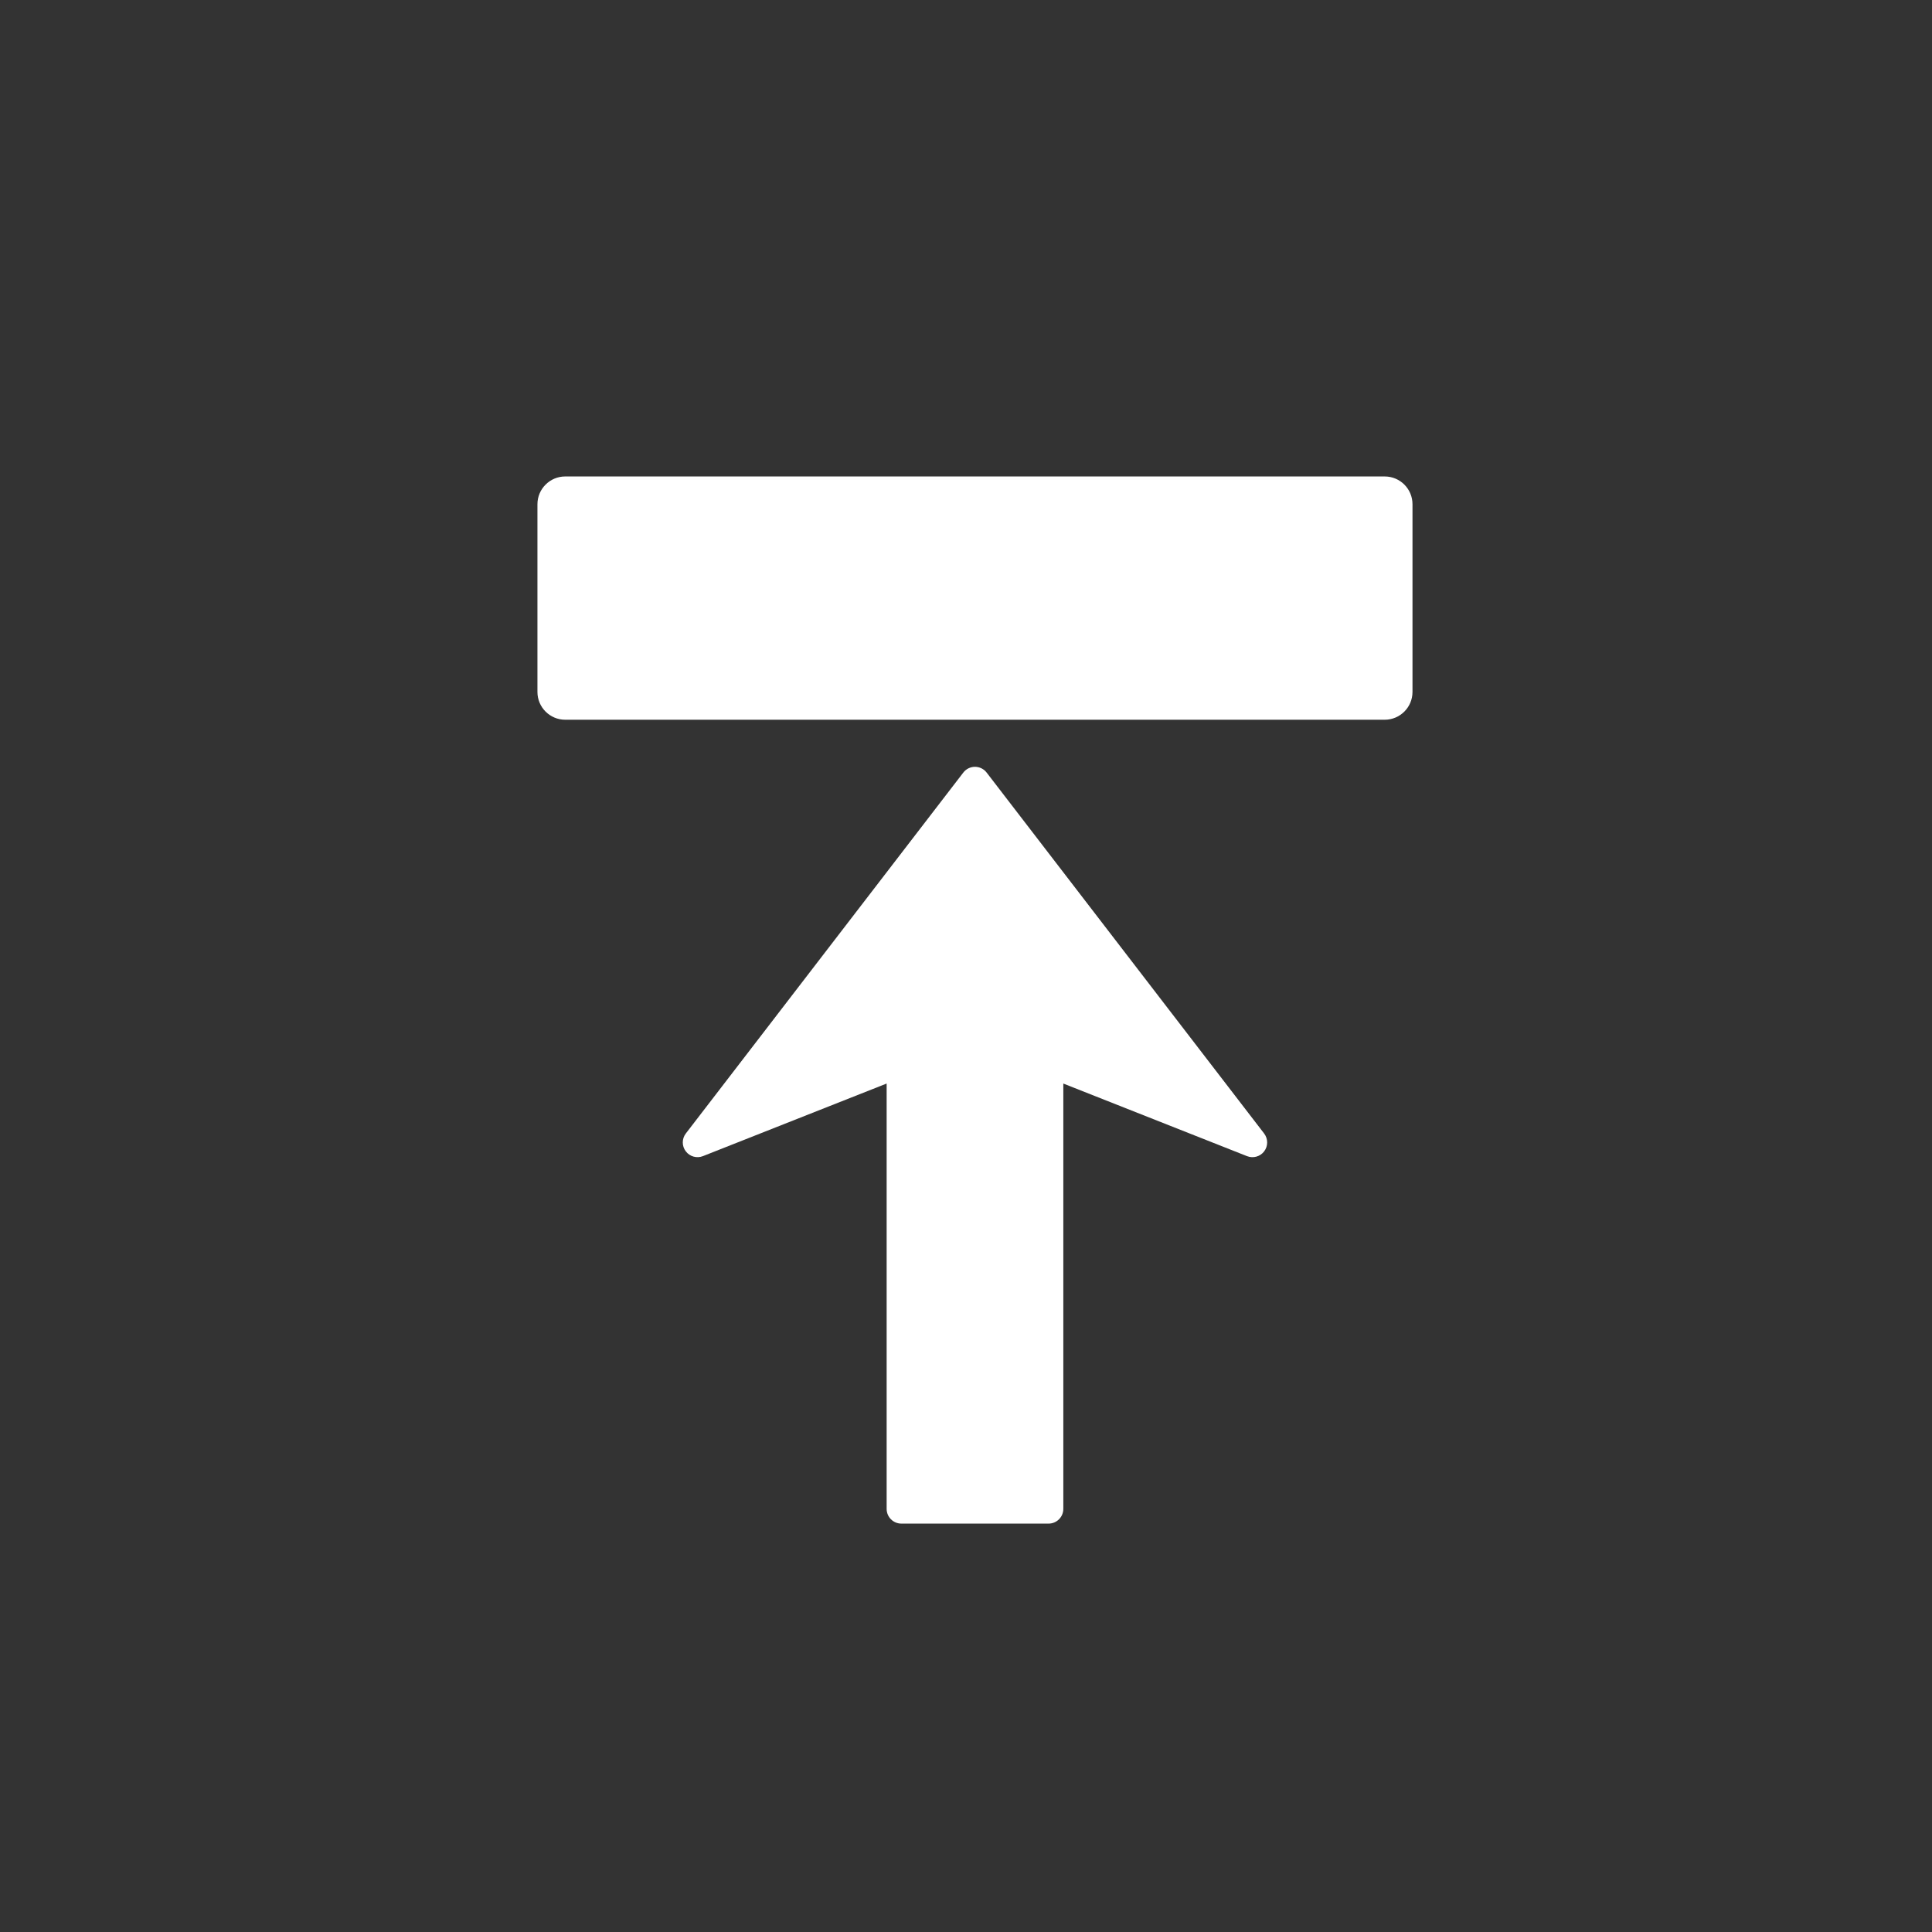 <?xml version="1.0" encoding="UTF-8" standalone="no"?>
<!-- Generator: Adobe Illustrator 16.0.0, SVG Export Plug-In . SVG Version: 6.00 Build 0)  -->

<svg
   xmlns:dc="http://purl.org/dc/elements/1.1/"
   xmlns:cc="http://creativecommons.org/ns#"
   xmlns:rdf="http://www.w3.org/1999/02/22-rdf-syntax-ns#"
   xmlns:svg="http://www.w3.org/2000/svg"
   xmlns="http://www.w3.org/2000/svg"
   xmlns:sodipodi="http://sodipodi.sourceforge.net/DTD/sodipodi-0.dtd"
   xmlns:inkscape="http://www.inkscape.org/namespaces/inkscape"
   version="1.1"
   id="Capa_1"
   x="0px"
   y="0px"
   width="75.324px"
   height="75.323px"
   viewBox="0 0 75.324 75.323"
   style="enable-background:new 0 0 75.324 75.323;"
   xml:space="preserve"
   sodipodi:docname="arrow-upward-to-rectangle-shape.svg"
   inkscape:version="0.92.5 (2060ec1f9f, 2020-04-08)"><rect x="0" y="0" width="75.324" height="75.323" fill="#333333" stroke="none"/><defs
   id="defs39" /><sodipodi:namedview
   pagecolor="#ffffff"
   bordercolor="#666666"
   borderopacity="1"
   objecttolerance="10"
   gridtolerance="10"
   guidetolerance="10"
   inkscape:pageopacity="0"
   inkscape:pageshadow="2"
   inkscape:window-width="1114"
   inkscape:window-height="677"
   id="namedview37"
   showgrid="false"
   inkscape:zoom="8.8619521"
   inkscape:cx="43.182814"
   inkscape:cy="33.600801"
   inkscape:window-x="3023"
   inkscape:window-y="329"
   inkscape:window-maximized="0"
   inkscape:current-layer="Capa_1" />
<g
   id="g4"
   transform="matrix(0.542,0,0,0.542,17.599,18.576)"
   style="fill:#ffffff">
	<path
   d="m 58.46,47.26 c 0.146,0.19 0.22,0.418 0.22,0.646 0,0.225 -0.069,0.448 -0.213,0.638 -0.286,0.381 -0.792,0.521 -1.235,0.348 L 44.017,43.67 v 30.594 c 0,0.586 -0.475,1.06 -1.059,1.06 H 32.367 c -0.585,0 -1.059,-0.474 -1.059,-1.06 V 43.669 l -13.216,5.222 c -0.442,0.174 -0.948,0.031 -1.234,-0.349 -0.287,-0.38 -0.286,-0.905 0.006,-1.282 L 36.823,21.3 c 0.2,-0.261 0.51,-0.414 0.839,-0.414 0.329,0 0.64,0.153 0.839,0.414 z M 67.135,0 H 8.189 c -1.104,0 -2,0.896 -2,2 v 13.5 c 0,1.104 0.896,2 2,2 h 58.945 c 1.104,0 2,-0.896 2,-2 V 2 C 69.135,0.895 68.24,0 67.135,0 Z"
   id="path2"
   inkscape:connector-curvature="0"
   style="fill:#ffffff" />
</g>
<g
   id="g6">
</g>
<g
   id="g8">
</g>
<g
   id="g10">
</g>
<g
   id="g12">
</g>
<g
   id="g14">
</g>
<g
   id="g16">
</g>
<g
   id="g18">
</g>
<g
   id="g20">
</g>
<g
   id="g22">
</g>
<g
   id="g24">
</g>
<g
   id="g26">
</g>
<g
   id="g28">
</g>
<g
   id="g30">
</g>
<g
   id="g32">
</g>
<g
   id="g34">
</g>
</svg>